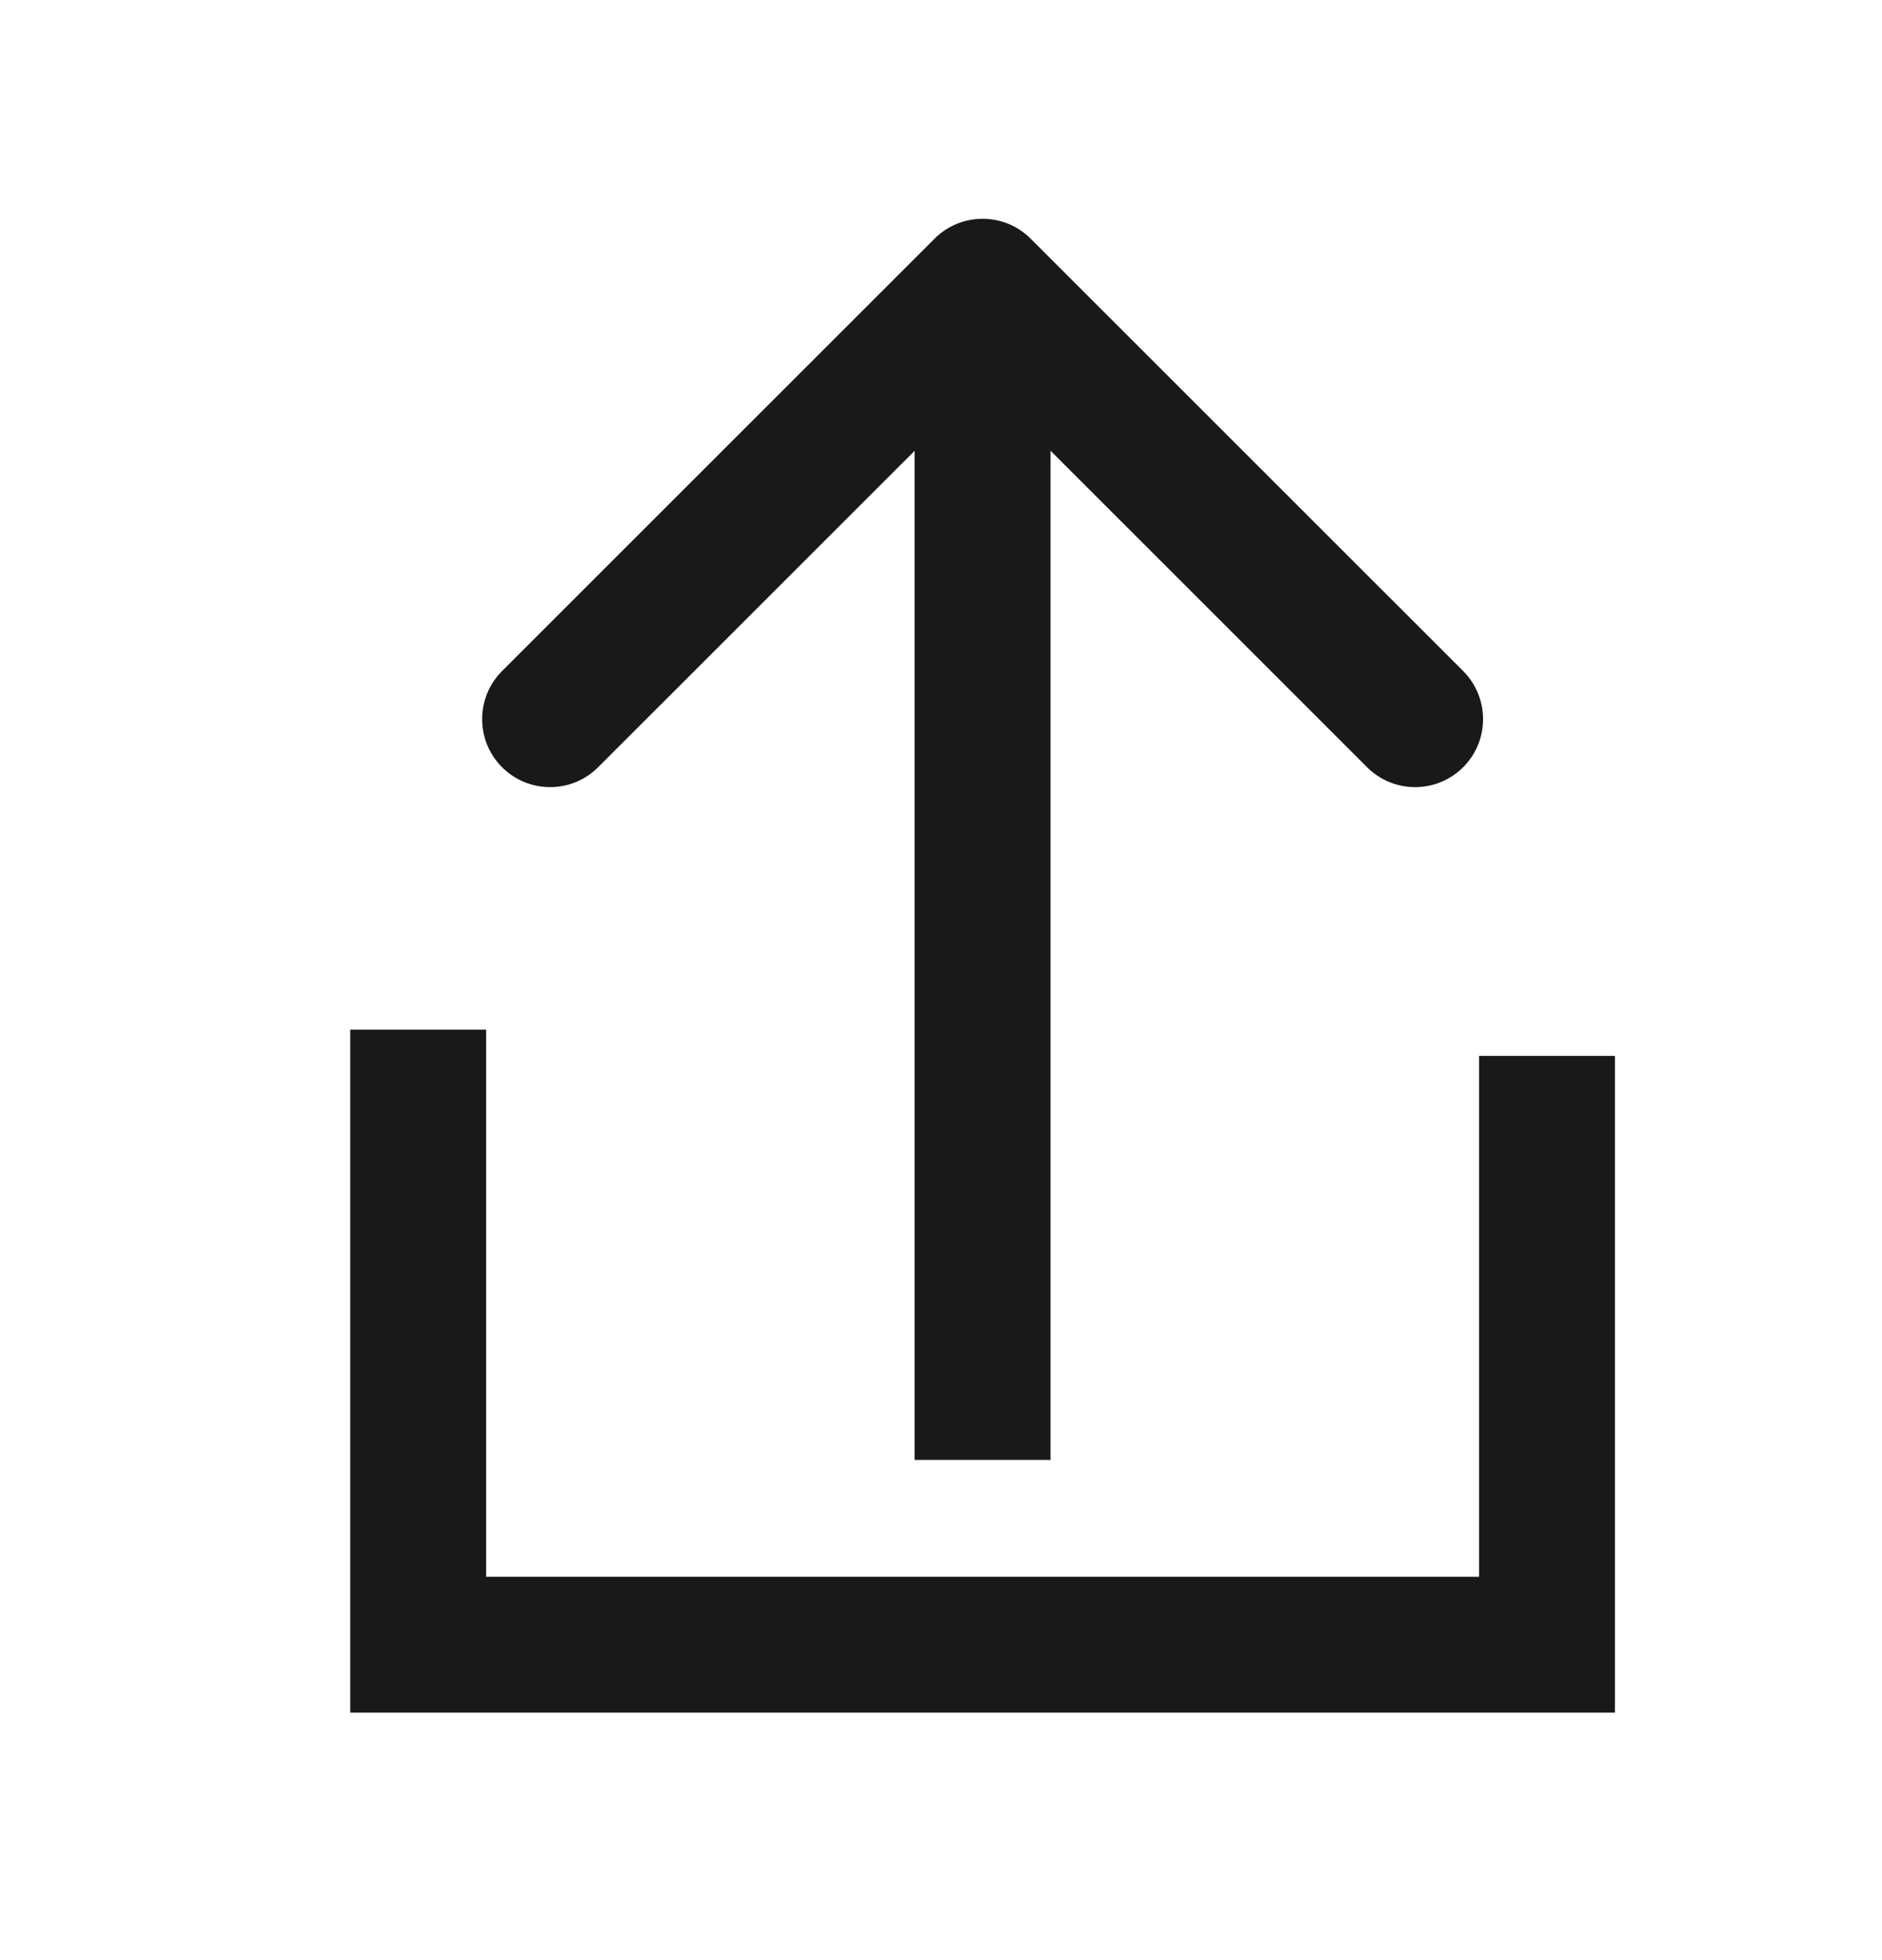 <svg width="24" height="25" viewBox="0 0 24 25" fill="none" xmlns="http://www.w3.org/2000/svg">
<path d="M5.333 13.133V20.977H19.728V13.467" stroke="#191919" stroke-width="1.733"/>
<path d="M11.664 17.754V18.62H13.397V17.754H11.664ZM13.143 3.044C12.805 2.706 12.256 2.706 11.918 3.044L6.402 8.559C6.064 8.898 6.064 9.447 6.402 9.785C6.741 10.124 7.29 10.124 7.628 9.785L12.531 4.883L17.433 9.785C17.772 10.124 18.32 10.124 18.659 9.785C18.997 9.447 18.997 8.898 18.659 8.559L13.143 3.044ZM13.397 17.754V3.657H11.664V17.754H13.397Z" fill="#191919"/>
</svg>
